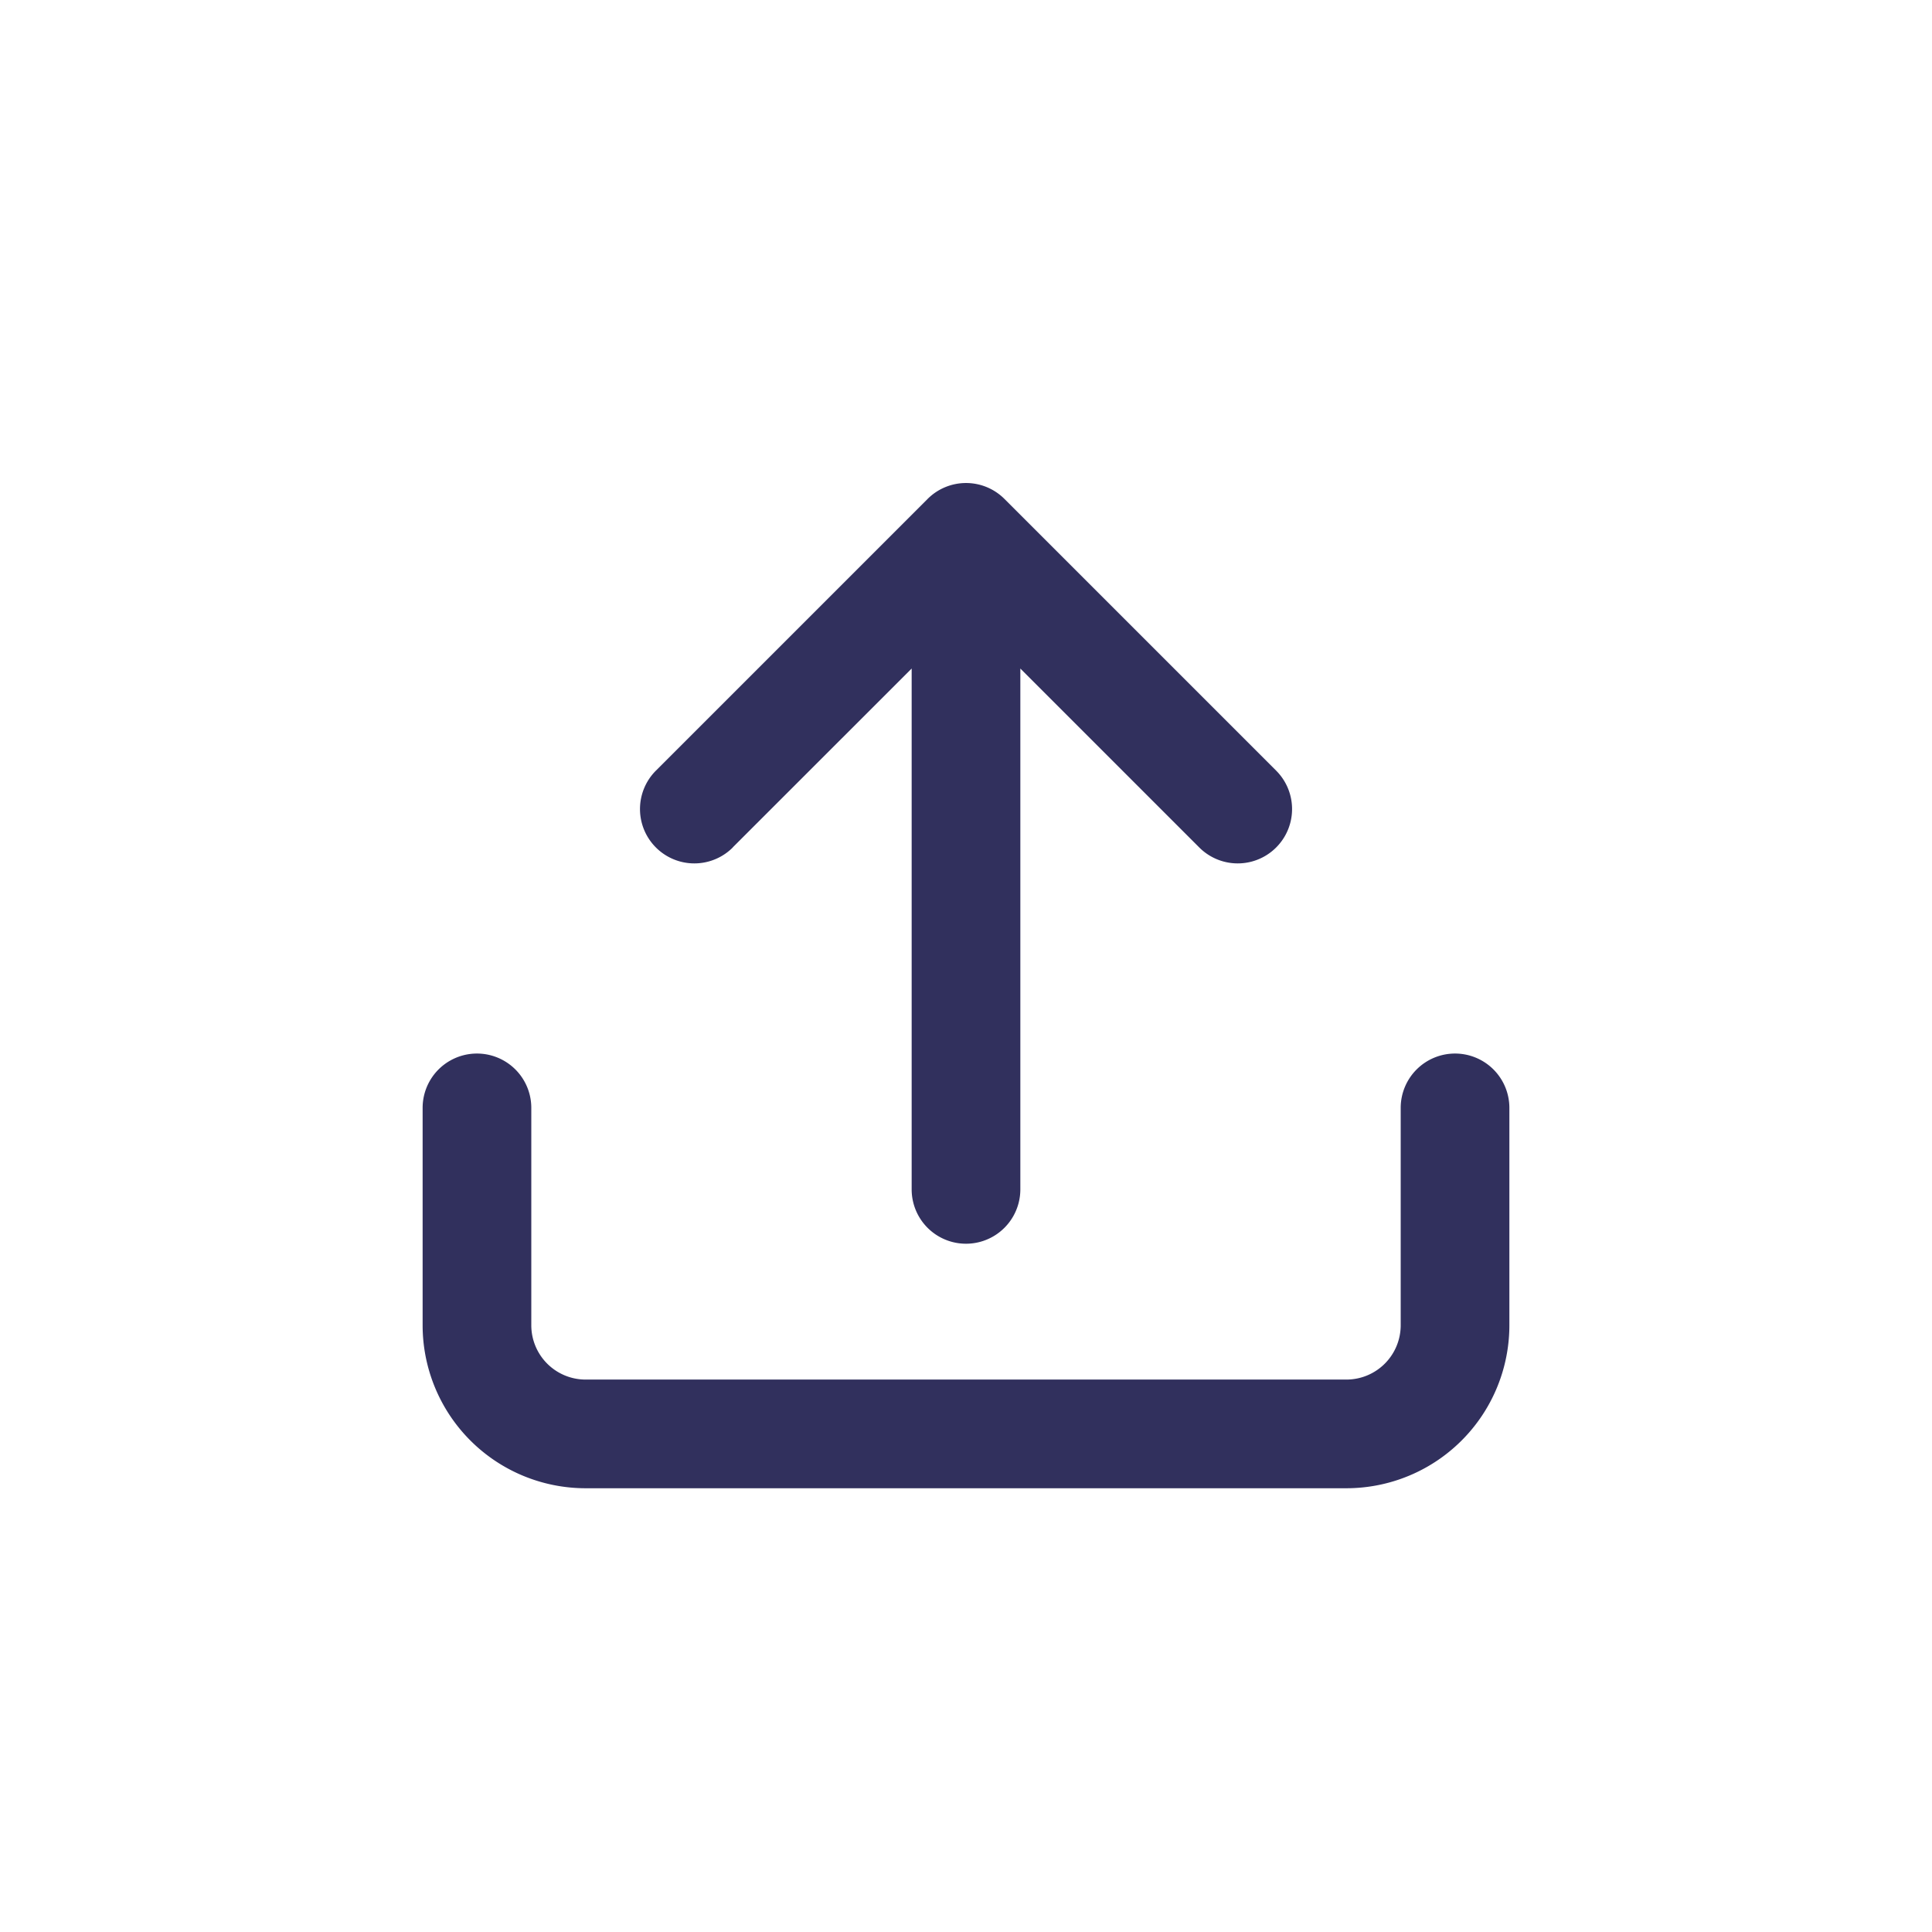 <svg xmlns="http://www.w3.org/2000/svg" width="32" height="32" viewBox="0 0 32 32"><defs><style>.a,.c{fill:none;}.a{stroke:#31305d;opacity:0;}.b{fill:#31305d;}.d{stroke:none;}</style></defs><g transform="translate(-1199 -359)"><g class="a" transform="translate(1199 359)"><rect class="d" width="32" height="32" rx="8"/><rect class="c" x="0.5" y="0.5" width="31" height="31" rx="7.5"/></g><g transform="translate(84)"><g transform="translate(1110 348)"><path class="b" d="M21.536,14.036,24.5,11.073V19.7a.9.9,0,1,0,1.8,0V11.073l2.964,2.964a.9.9,0,1,0,1.273-1.273l-4.5-4.5a.9.9,0,0,0-1.273,0l-4.5,4.5a.9.9,0,1,0,1.273,1.273Z" transform="translate(-4.4 11)"/><path class="b" d="M29.1,40a.9.9,0,0,0-.9.9v3.6a.9.9,0,0,1-.9.9H14.7a.9.9,0,0,1-.9-.9V40.9a.9.9,0,1,0-1.8,0v3.6a2.7,2.7,0,0,0,2.7,2.7H27.3A2.7,2.7,0,0,0,30,44.5V40.9A.9.9,0,0,0,29.1,40Z" transform="translate(0 -11.55)"/></g><rect class="c" width="24" height="24" transform="translate(1119 363)"/></g></g></svg>